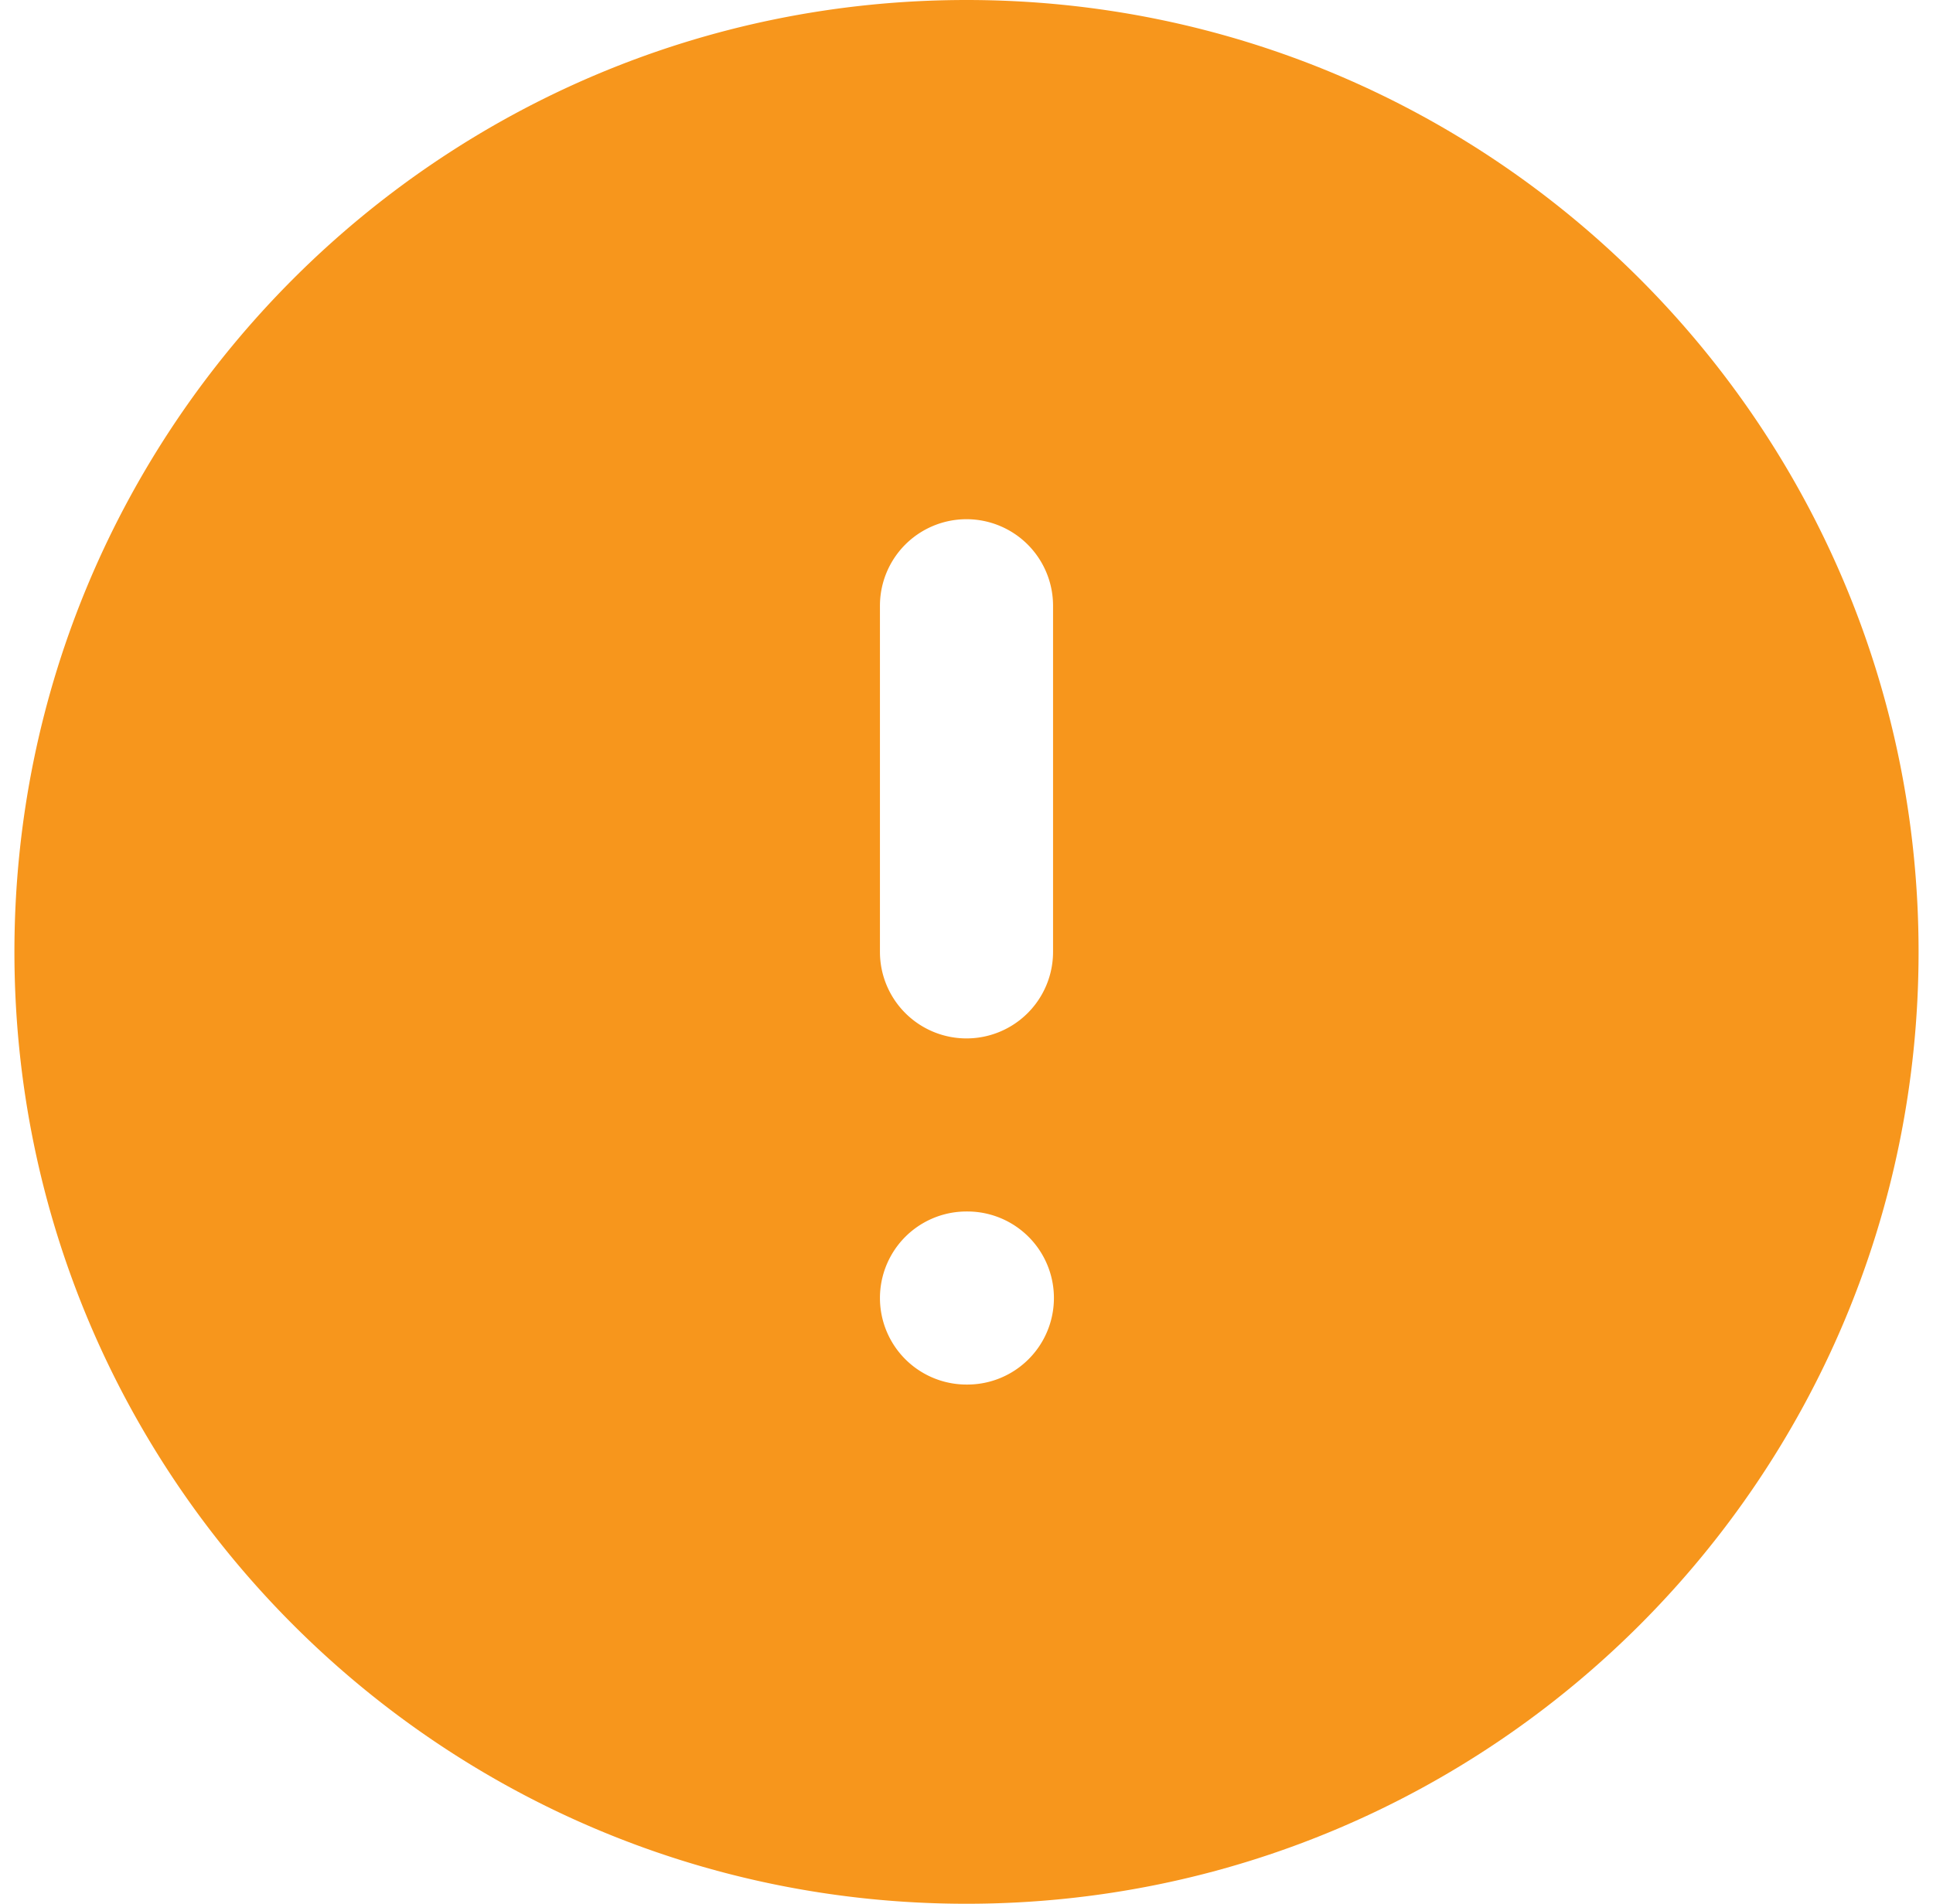<svg width="67" height="66" viewBox="0 0 67 66" fill="none" xmlns="http://www.w3.org/2000/svg"><path fill-rule="evenodd" clip-rule="evenodd" d="M33.5 0C15.275 0 .5 14.775.5 33s14.775 33 33 33 33-14.775 33-33-14.775-33-33-33zm3 21a3 3 0 1 0-6 0v12a3 3 0 1 0 6 0V21zm-3 21a3 3 0 1 0 0 6h.03a3 3 0 1 0 0-6h-.03z" fill="#F7961C"/></svg>